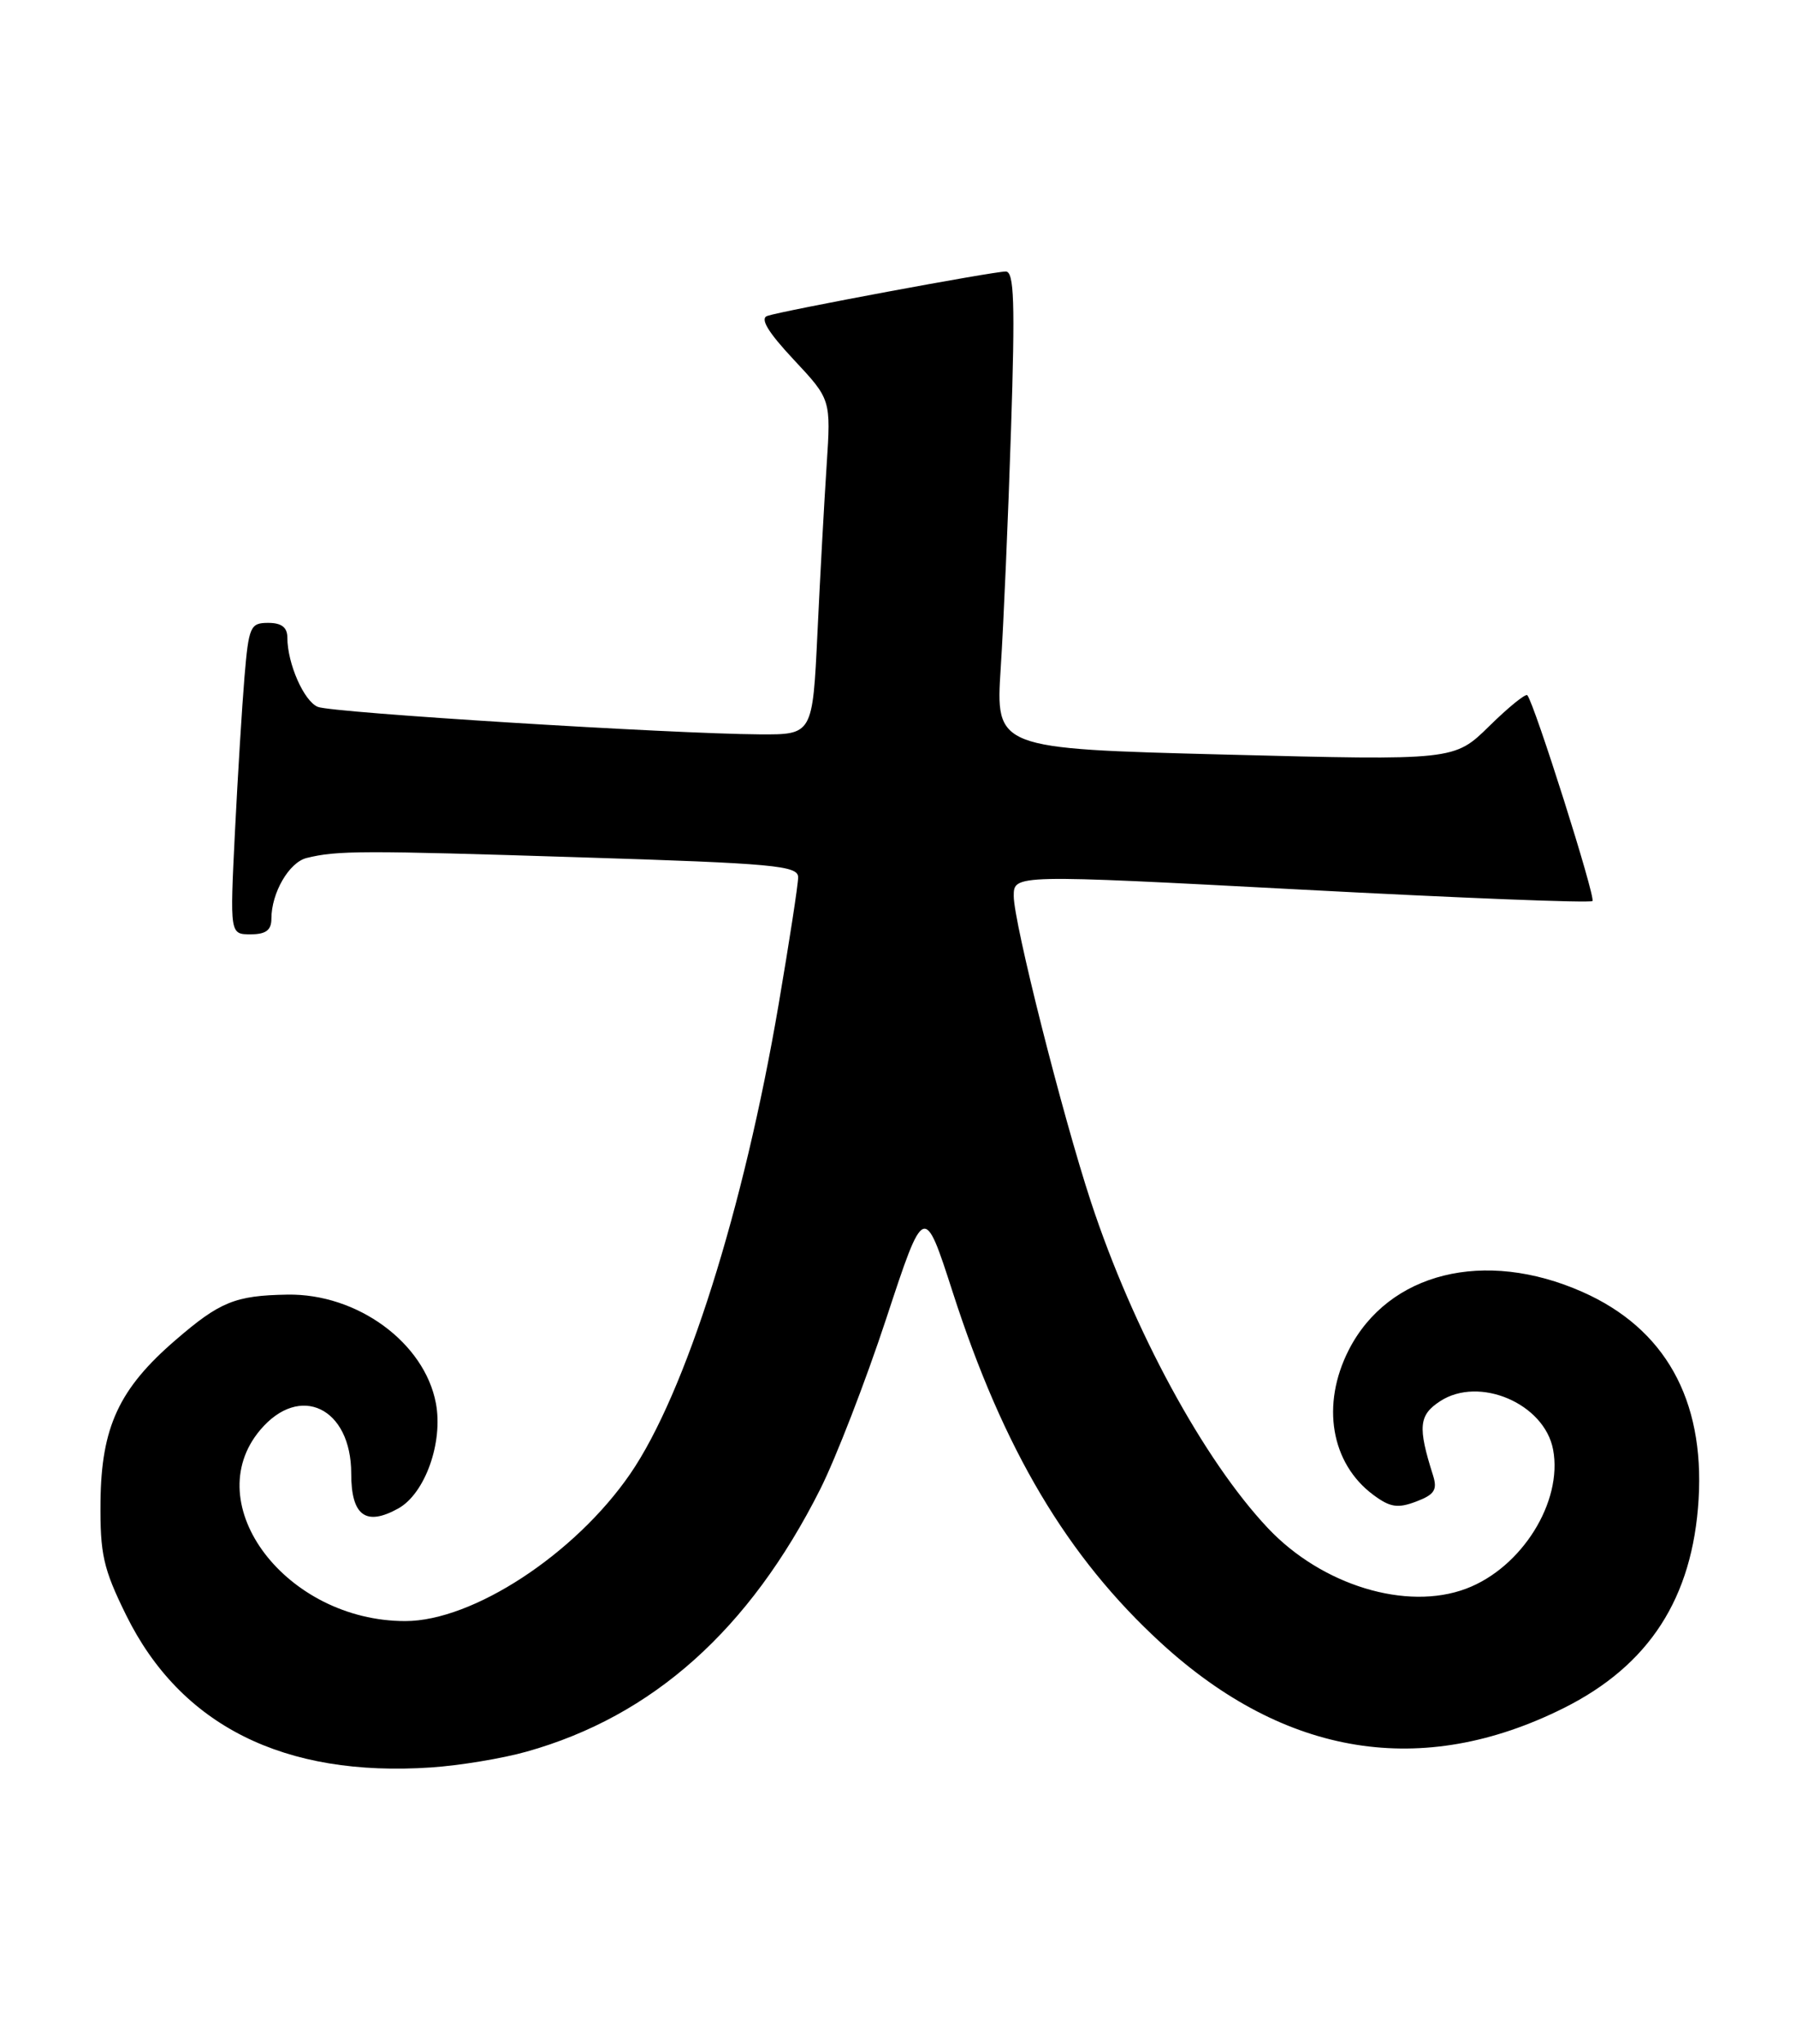 <?xml version="1.0" encoding="UTF-8" standalone="no"?>
<!DOCTYPE svg PUBLIC "-//W3C//DTD SVG 1.1//EN" "http://www.w3.org/Graphics/SVG/1.1/DTD/svg11.dtd" >
<svg xmlns="http://www.w3.org/2000/svg" xmlns:xlink="http://www.w3.org/1999/xlink" version="1.1" viewBox="0 0 225 256">
 <g >
 <path fill="currentColor"
d=" M 65.97 219.35 C 81.77 214.92 93.89 204.09 102.75 186.50 C 104.69 182.65 108.42 173.03 111.03 165.11 C 115.77 150.72 115.77 150.72 119.36 161.83 C 125.71 181.52 133.71 194.98 145.45 205.74 C 160.99 219.98 178.17 222.75 195.91 213.89 C 206.61 208.54 212.06 200.11 212.80 187.73 C 213.54 175.22 208.57 166.35 198.24 161.78 C 185.97 156.35 173.93 159.35 168.97 169.05 C 165.48 175.90 166.73 183.25 172.05 187.20 C 174.15 188.76 175.11 188.91 177.42 188.03 C 179.72 187.16 180.10 186.56 179.52 184.73 C 177.60 178.68 177.75 177.21 180.41 175.47 C 185.31 172.26 193.49 175.76 194.57 181.53 C 195.80 188.07 190.64 196.32 183.68 198.94 C 176.21 201.76 165.60 198.52 158.85 191.37 C 150.80 182.84 141.95 166.53 136.67 150.50 C 133.08 139.58 127.00 115.53 127.00 112.21 C 127.00 109.50 127.00 109.50 163.01 111.40 C 182.82 112.45 199.24 113.10 199.50 112.83 C 199.93 112.40 192.23 88.09 191.34 87.06 C 191.13 86.82 188.98 88.56 186.57 90.93 C 182.19 95.23 182.19 95.23 153.45 94.49 C 124.72 93.75 124.72 93.75 125.37 83.62 C 125.73 78.06 126.31 64.61 126.66 53.75 C 127.18 37.85 127.05 34.00 126.00 34.00 C 124.39 34.00 98.03 38.91 96.13 39.56 C 95.18 39.88 96.21 41.59 99.43 45.03 C 104.10 50.02 104.10 50.02 103.56 58.26 C 103.26 62.79 102.74 72.24 102.41 79.25 C 101.80 92.00 101.80 92.00 95.15 91.96 C 84.06 91.89 41.62 89.26 39.82 88.52 C 38.08 87.82 36.00 83.09 36.00 79.85 C 36.00 78.56 35.27 78.00 33.60 78.00 C 31.36 78.00 31.16 78.45 30.63 84.75 C 30.32 88.46 29.78 97.24 29.43 104.25 C 28.80 117.00 28.80 117.00 31.40 117.00 C 33.31 117.00 34.00 116.48 34.00 115.05 C 34.00 111.80 36.22 107.98 38.42 107.44 C 42.23 106.50 45.32 106.49 72.75 107.36 C 97.01 108.12 100.00 108.40 99.99 109.86 C 99.99 110.76 98.89 117.88 97.56 125.69 C 93.18 151.42 85.88 174.49 78.95 184.57 C 72.03 194.63 59.23 203.00 50.77 203.00 C 35.87 203.00 24.76 188.38 32.59 179.08 C 37.55 173.18 44.00 176.27 44.00 184.53 C 44.00 189.81 45.83 191.16 49.91 188.89 C 53.25 187.02 55.53 180.64 54.61 175.73 C 53.18 168.13 44.76 161.97 36.00 162.12 C 29.46 162.23 27.55 163.01 21.98 167.82 C 14.91 173.91 12.69 178.71 12.59 188.04 C 12.53 194.62 12.93 196.42 15.79 202.23 C 22.62 216.09 35.58 222.57 54.00 221.33 C 57.58 221.09 62.96 220.20 65.97 219.35 Z "/>
</g>
</svg>